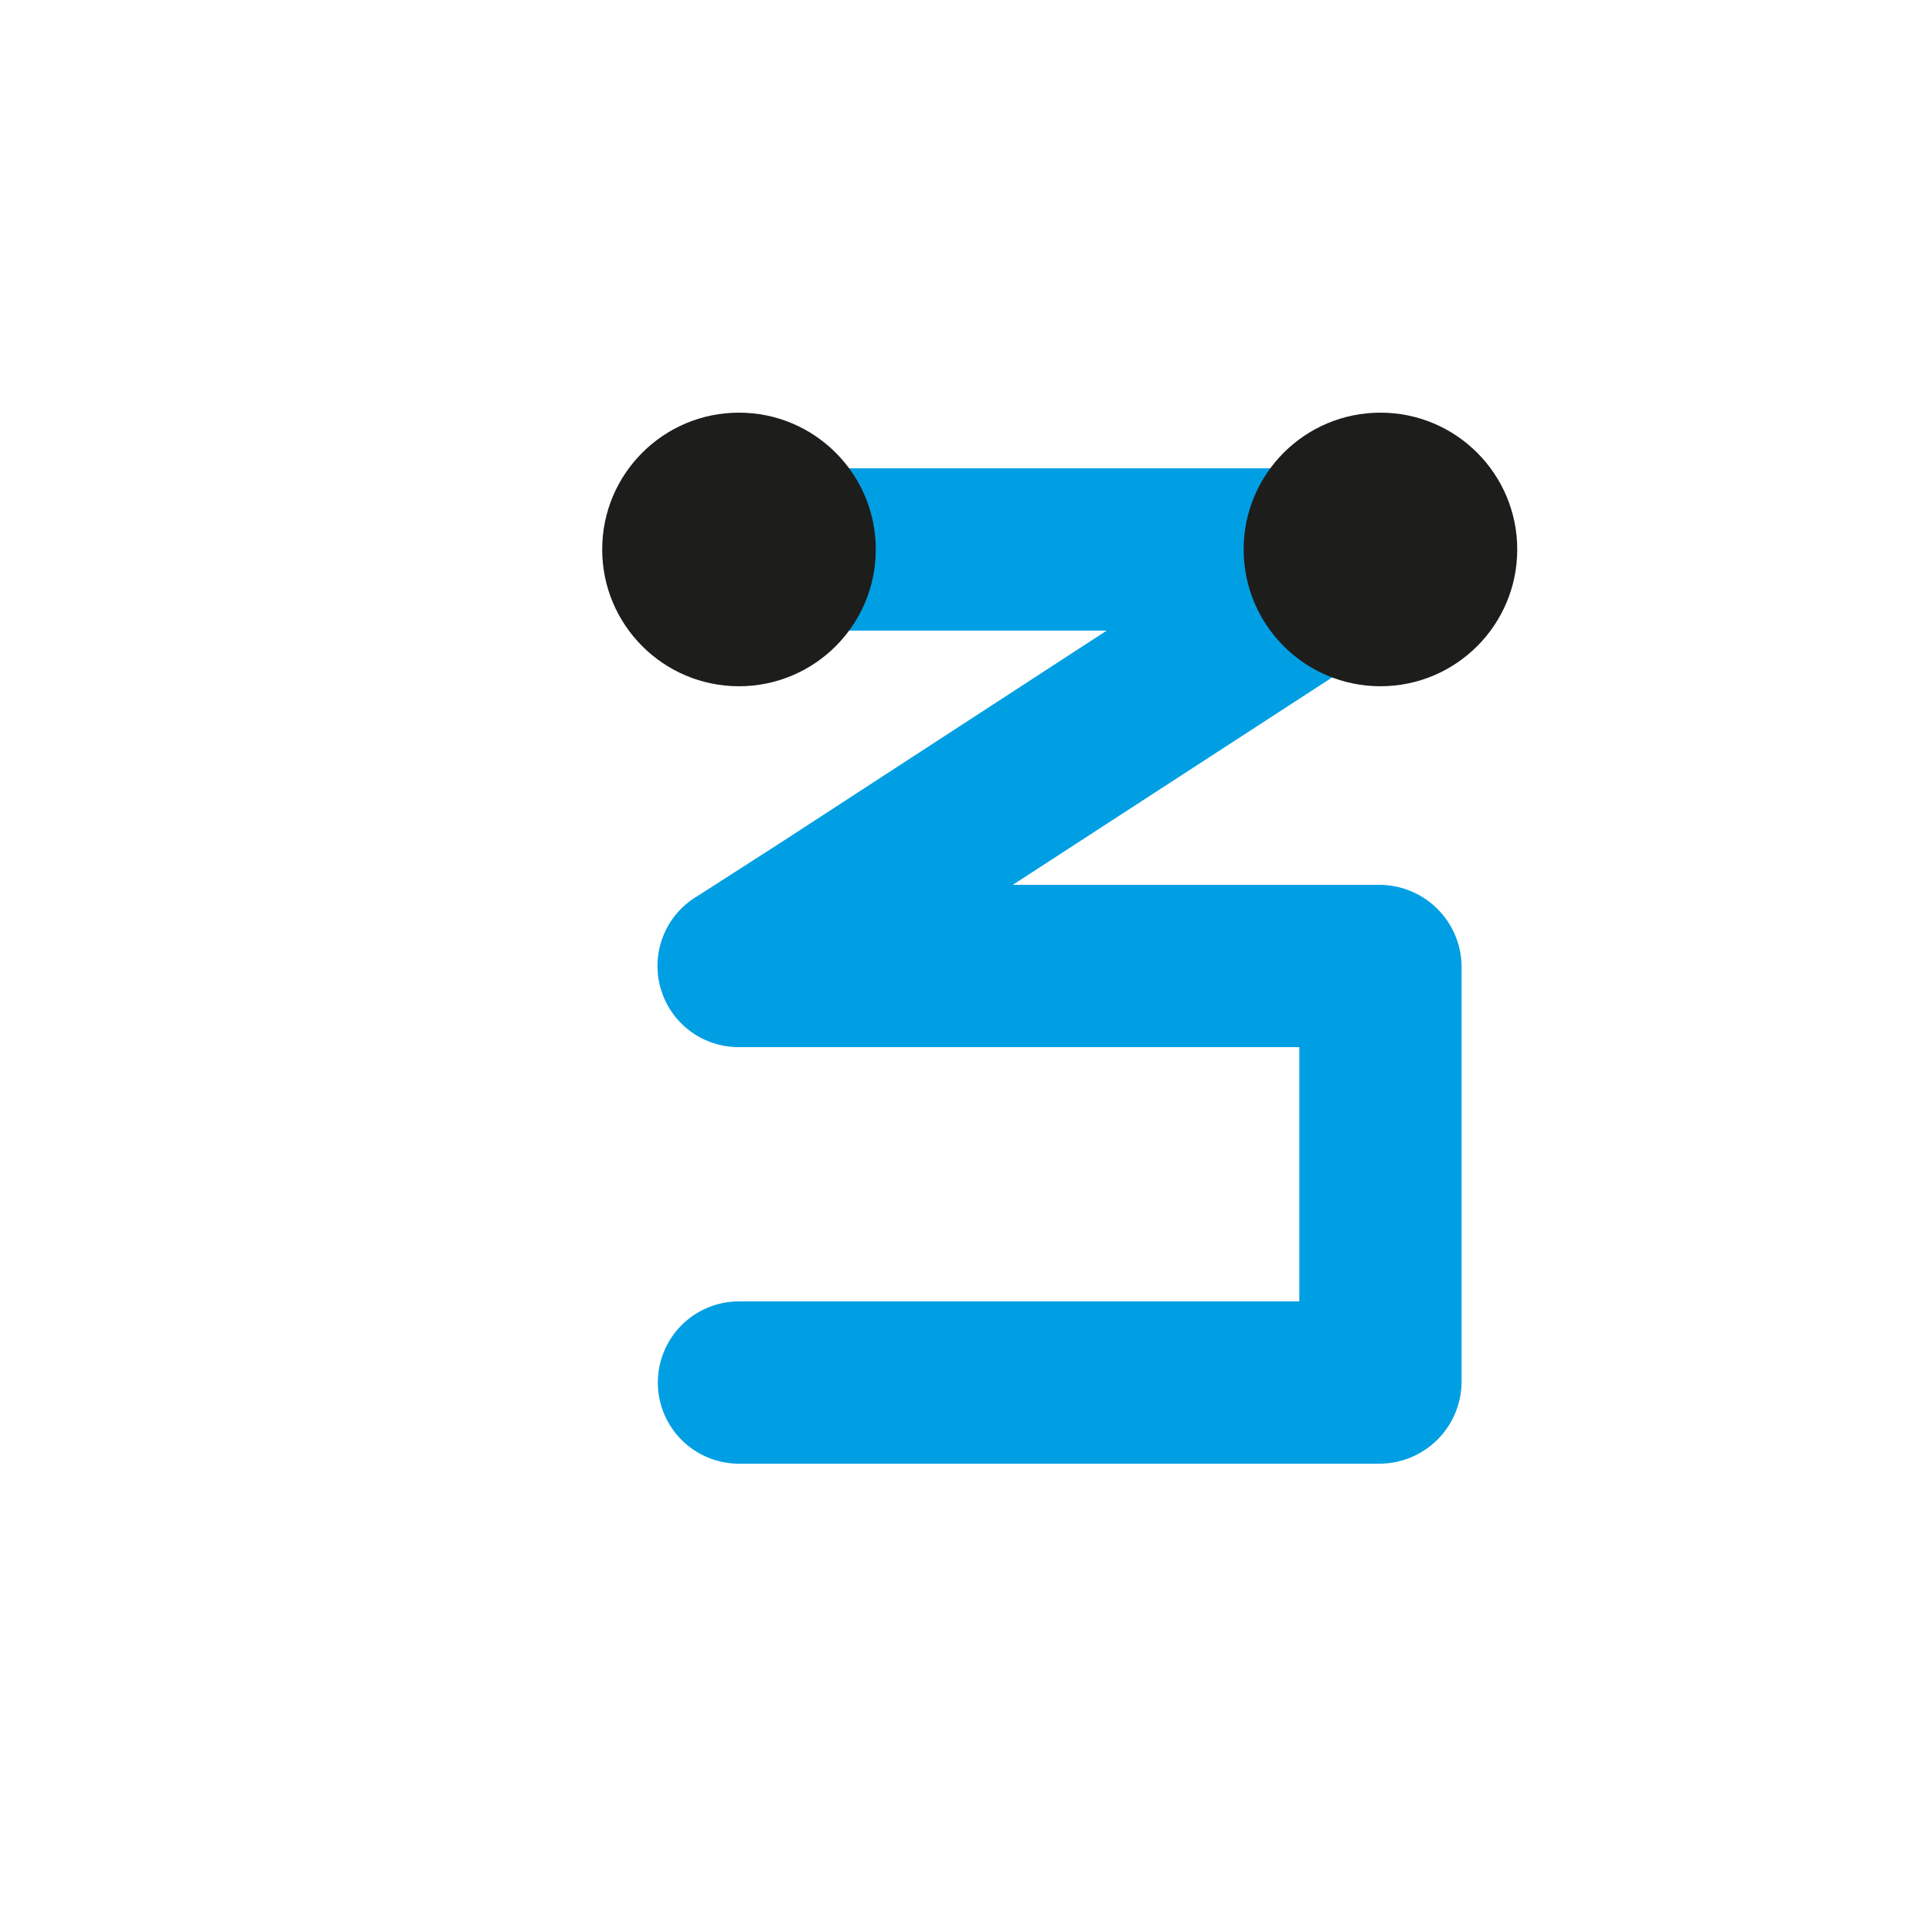 <svg xmlns="http://www.w3.org/2000/svg" viewBox="0 0 119.06 119.06"><defs><style>.cls-1{fill:#009fe3;}.cls-2{fill:#1d1d1b;}</style></defs><g id="Numbers"><path class="cls-1" d="M45.54,38.86H85.07l-2.52-9.32L69.17,38.23,48,52,43,55.21a5,5,0,0,0,2.52,9.32H85.07l-5-5V85.2l5-5H45.54a5,5,0,0,0,0,10H85.07a5.07,5.07,0,0,0,5-5V59.53a5.07,5.07,0,0,0-5-5H45.54l2.52,9.31,13.38-8.68L82.66,41.38l4.94-3.2a5,5,0,0,0-2.53-9.32H45.54a5,5,0,0,0,0,10Z"/><circle class="cls-2" cx="85.07" cy="33.86" r="8.43"/><circle class="cls-2" cx="45.54" cy="33.86" r="8.43"/></g></svg>